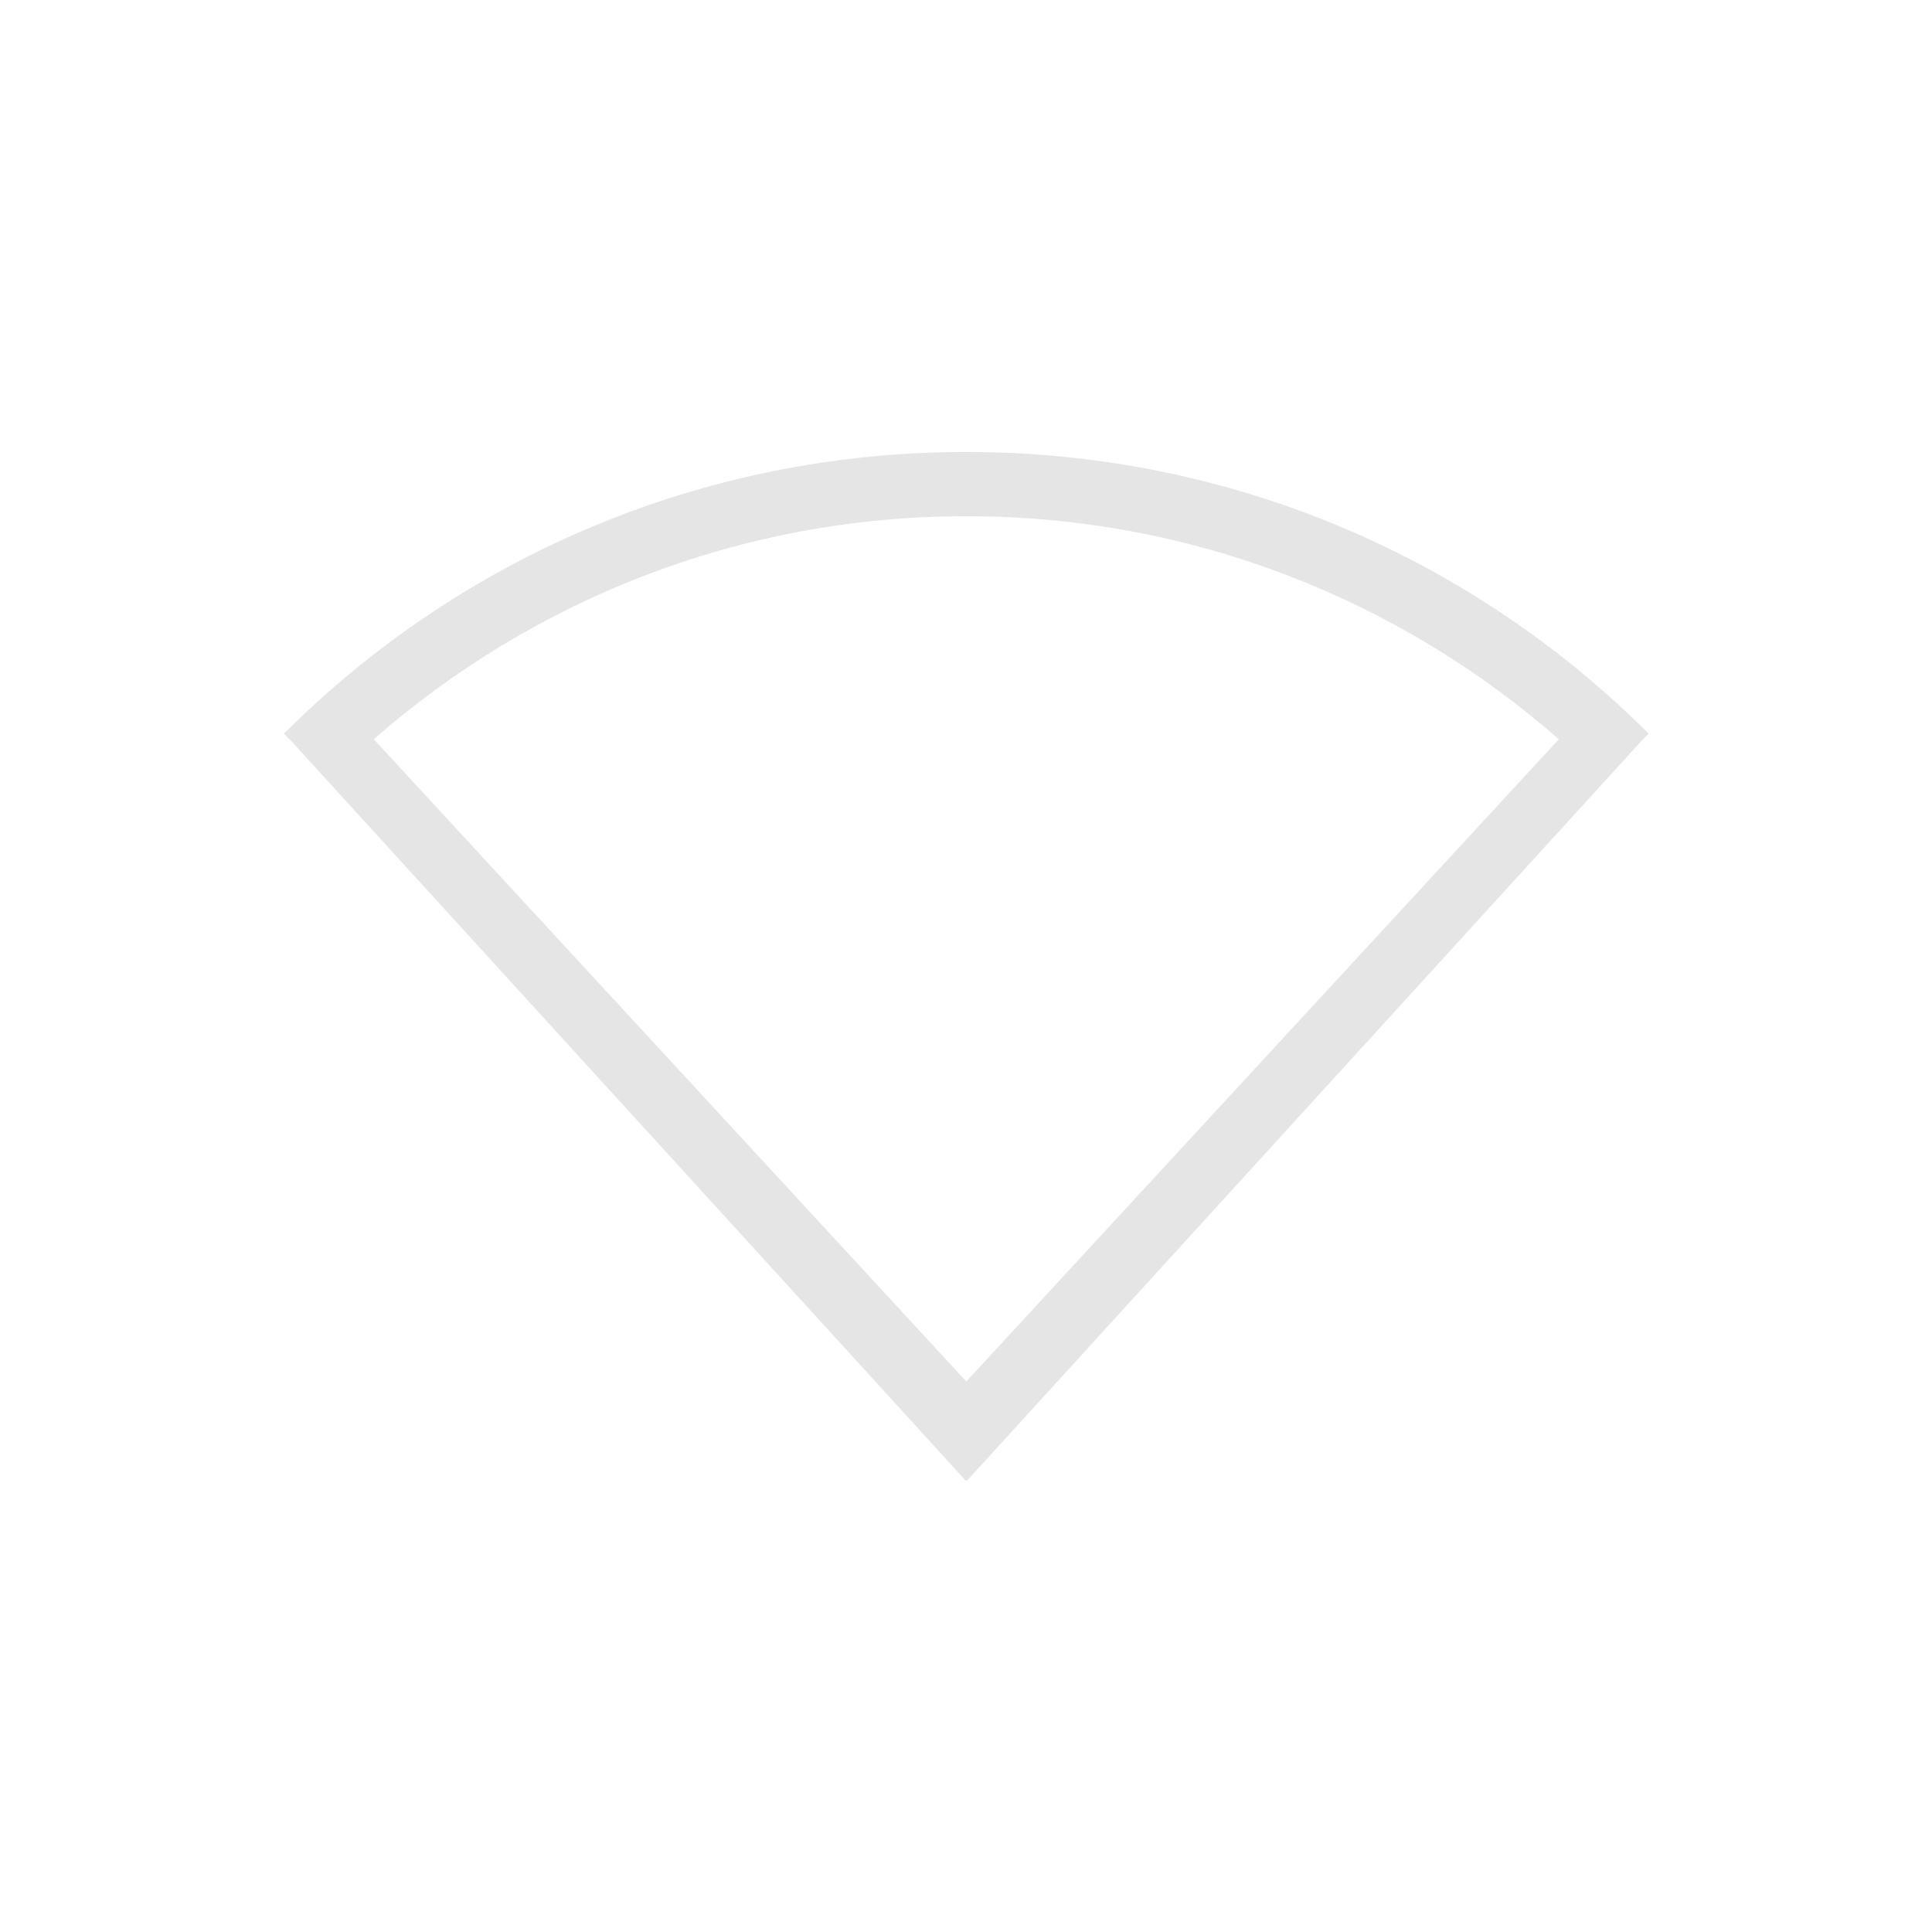<?xml version="1.0" encoding="UTF-8" standalone="no"?>
<svg
   xmlns:dc="http://purl.org/dc/elements/1.1/"
   xmlns:cc="http://creativecommons.org/ns#"
   xmlns:rdf="http://www.w3.org/1999/02/22-rdf-syntax-ns#"
   xmlns:svg="http://www.w3.org/2000/svg"
   xmlns="http://www.w3.org/2000/svg"
   xmlns:sodipodi="http://sodipodi.sourceforge.net/DTD/sodipodi-0.dtd"
   xmlns:inkscape="http://www.inkscape.org/namespaces/inkscape"
   width="19pt"
   height="19pt"
   viewBox="0 0 19 19"
   version="1.1"
   id="svg13"
   inkscape:version="0.91 r13725"
   sodipodi:docname="nm-signal-00.svg">
  <defs
     id="defs20" />
  <sodipodi:namedview
     pagecolor="#ffffff"
     bordercolor="#666666"
     borderopacity="1"
     objecttolerance="10"
     gridtolerance="10"
     guidetolerance="10"
     inkscape:pageopacity="0"
     inkscape:pageshadow="2"
     inkscape:window-width="1366"
     inkscape:window-height="708"
     id="namedview18"
     showgrid="false"
     inkscape:zoom="9.9368421"
     inkscape:cx="-19.523305"
     inkscape:cy="11.875"
     inkscape:window-x="0"
     inkscape:window-y="24"
     inkscape:window-maximized="1"
     inkscape:current-layer="svg13" />
  <g
     id="surface1"
     transform="matrix(0.732,0,0,0.732,2.549,2.549)"
     style="fill:#cccccc">
    <path
       style="fill:#cccccc;fill-opacity:0.502;fill-rule:nonzero;stroke:none"
       d="m 9.5,2.59 c -3.59,0 -6.828,1.445 -9.168,3.785 l 0.102,0.102 9.059,9.934 0.008,-0.008 0.008,0.008 L 18.566,6.477 18.668,6.375 C 16.328,4.035 13.09,2.59 9.5,2.59 Z m 0,0.863 c 3.059,0 5.836,1.137 7.961,2.996 L 9.5,15.078 1.539,6.449 C 3.664,4.59 6.441,3.453 9.5,3.453 Z m 0,0"
       id="path16"
       inkscape:connector-curvature="0" />
  </g>
</svg>
